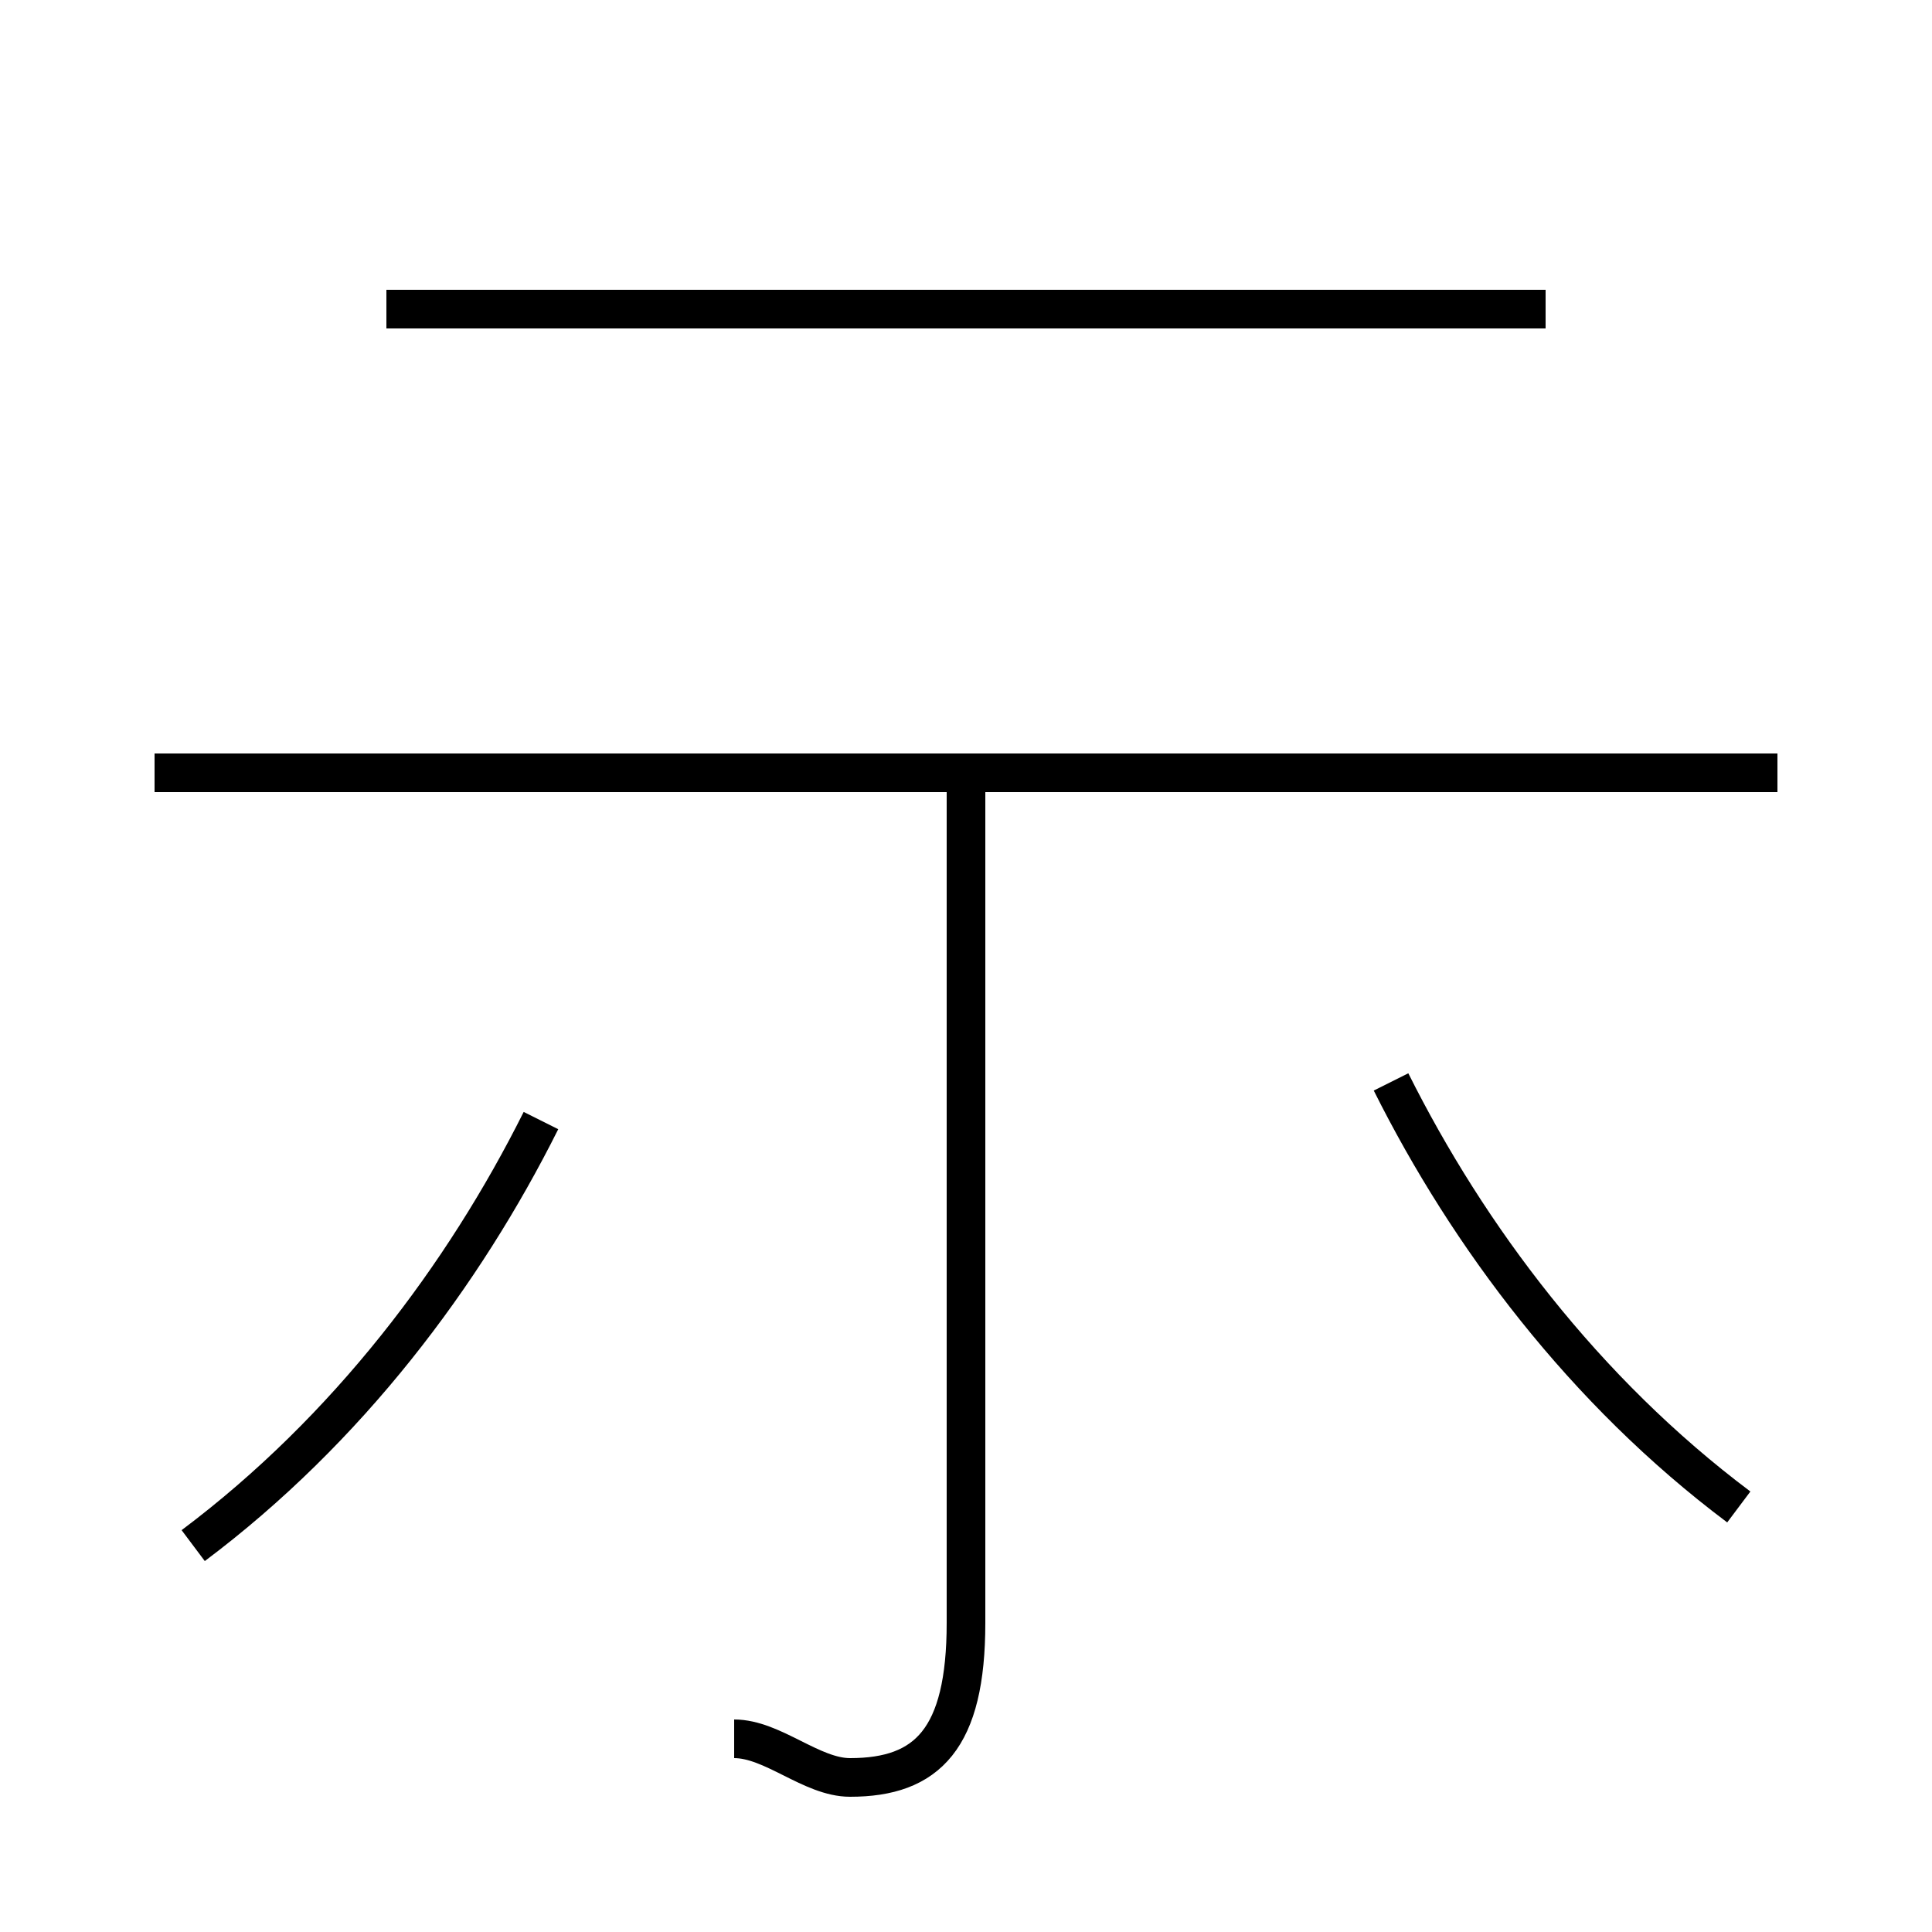 <?xml version='1.0' encoding='utf8'?>
<svg viewBox="0.0 -6.0 50.0 50.0" version="1.1" xmlns="http://www.w3.org/2000/svg">
<rect x="0.0" y="-6.0" width="50.0" height="50.0" fill="#808080" stroke="none"/>
<rect x="-1000" y="-1000" width="2000" height="2000" stroke="white" fill="white"/>
<g style="fill:white;stroke:#000000;  stroke-width:1">
<path d="M 19 1 C 20 1 21 2 22 2 C 24 2 25 1 25 -2 L 25 -24 M 5 -4 C 9 -7 12 -11 14 -15 M 46 -24 L 4 -24 M 45 -5 C 41 -8 38 -12 36 -16 M 40 -36 L 10 -36" transform="translate(0.0 38.0)" />
</g>
</svg>